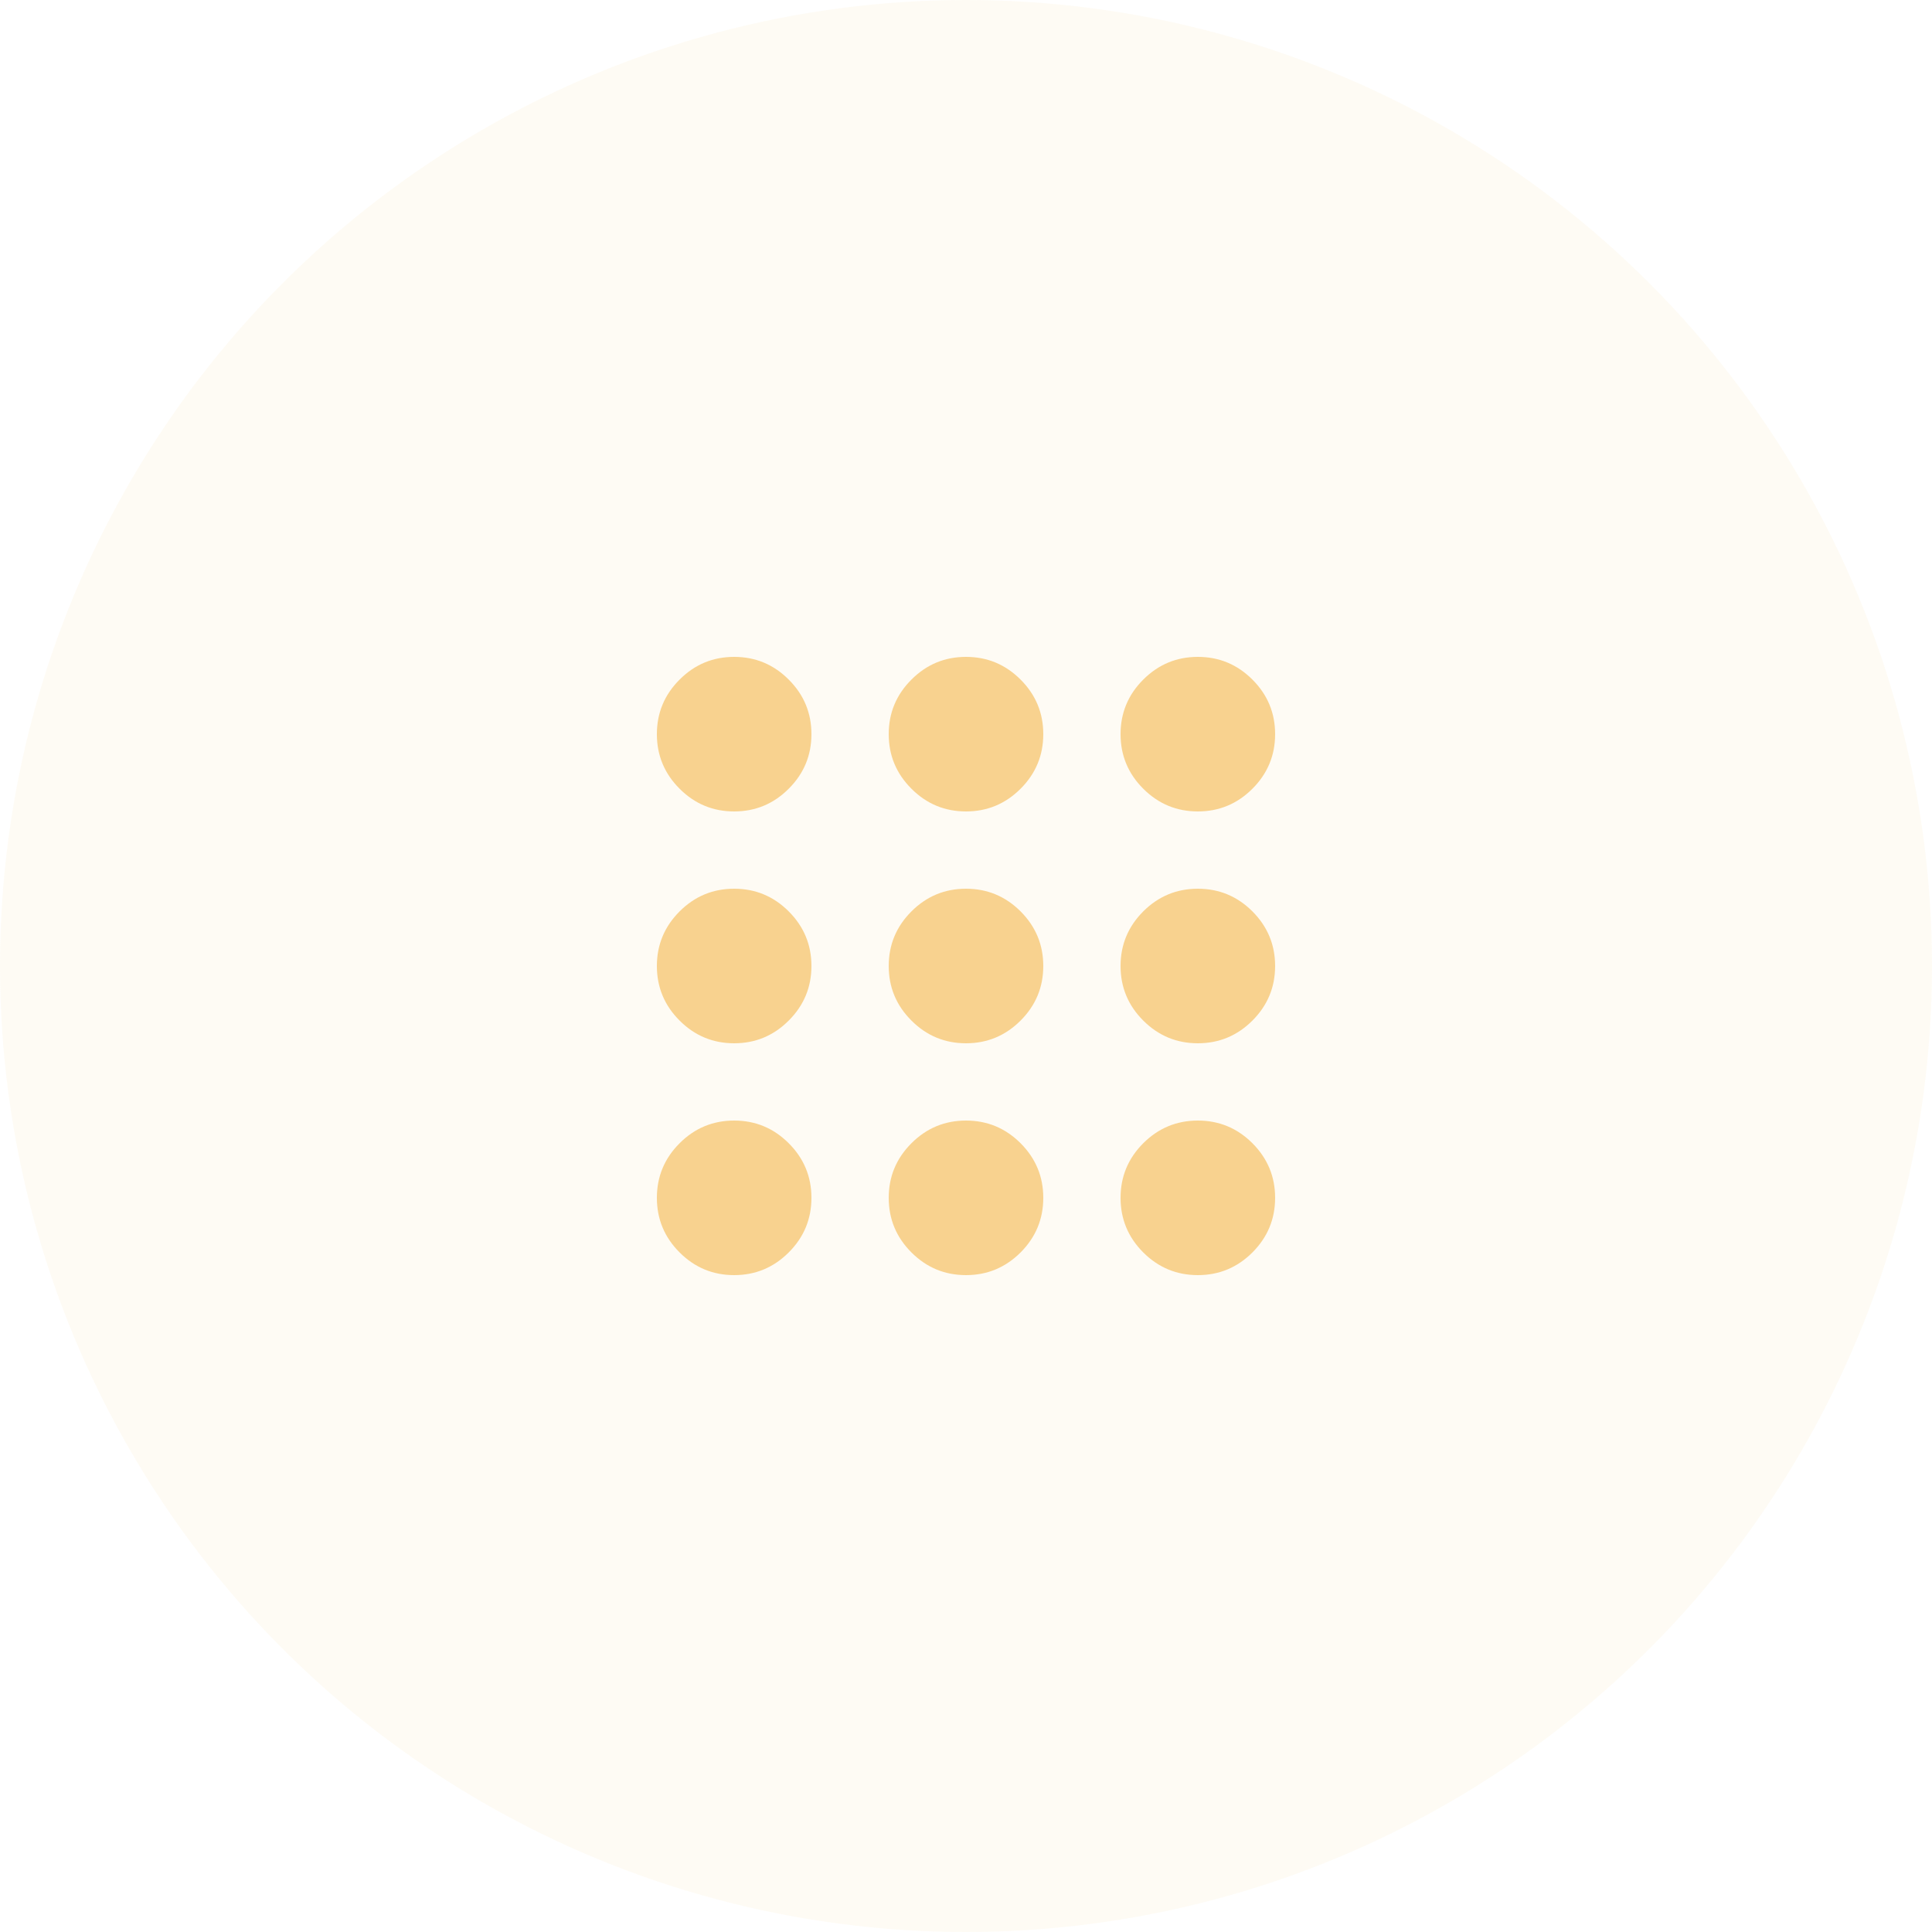 <svg width="50" height="50" viewBox="0 0 50 50" fill="none" xmlns="http://www.w3.org/2000/svg">
<circle opacity="0.1" cx="25" cy="25" r="25" fill="#F8D28F"/>
<mask id="mask0_391_462" style="mask-type:alpha" maskUnits="userSpaceOnUse" x="13" y="13" width="24" height="24">
<rect x="13" y="13" width="24" height="24" fill="#D9D9D9"/>
</mask>
<g mask="url(#mask0_391_462)">
<path d="M19 33C18.45 33 17.979 32.804 17.588 32.413C17.196 32.021 17 31.55 17 31C17 30.45 17.196 29.979 17.588 29.587C17.979 29.196 18.45 29 19 29C19.55 29 20.021 29.196 20.412 29.587C20.804 29.979 21 30.45 21 31C21 31.55 20.804 32.021 20.412 32.413C20.021 32.804 19.55 33 19 33ZM25 33C24.45 33 23.979 32.804 23.588 32.413C23.196 32.021 23 31.55 23 31C23 30.45 23.196 29.979 23.588 29.587C23.979 29.196 24.45 29 25 29C25.55 29 26.021 29.196 26.413 29.587C26.804 29.979 27 30.45 27 31C27 31.55 26.804 32.021 26.413 32.413C26.021 32.804 25.55 33 25 33ZM31 33C30.45 33 29.979 32.804 29.587 32.413C29.196 32.021 29 31.55 29 31C29 30.45 29.196 29.979 29.587 29.587C29.979 29.196 30.45 29 31 29C31.55 29 32.021 29.196 32.413 29.587C32.804 29.979 33 30.45 33 31C33 31.55 32.804 32.021 32.413 32.413C32.021 32.804 31.55 33 31 33ZM19 27C18.45 27 17.979 26.804 17.588 26.412C17.196 26.021 17 25.55 17 25C17 24.45 17.196 23.979 17.588 23.587C17.979 23.196 18.45 23 19 23C19.55 23 20.021 23.196 20.412 23.587C20.804 23.979 21 24.45 21 25C21 25.55 20.804 26.021 20.412 26.412C20.021 26.804 19.55 27 19 27ZM25 27C24.45 27 23.979 26.804 23.588 26.412C23.196 26.021 23 25.55 23 25C23 24.45 23.196 23.979 23.588 23.587C23.979 23.196 24.45 23 25 23C25.55 23 26.021 23.196 26.413 23.587C26.804 23.979 27 24.45 27 25C27 25.55 26.804 26.021 26.413 26.412C26.021 26.804 25.55 27 25 27ZM31 27C30.45 27 29.979 26.804 29.587 26.412C29.196 26.021 29 25.55 29 25C29 24.45 29.196 23.979 29.587 23.587C29.979 23.196 30.45 23 31 23C31.55 23 32.021 23.196 32.413 23.587C32.804 23.979 33 24.45 33 25C33 25.55 32.804 26.021 32.413 26.412C32.021 26.804 31.55 27 31 27ZM19 21C18.45 21 17.979 20.804 17.588 20.412C17.196 20.021 17 19.55 17 19C17 18.45 17.196 17.979 17.588 17.588C17.979 17.196 18.45 17 19 17C19.55 17 20.021 17.196 20.412 17.588C20.804 17.979 21 18.45 21 19C21 19.55 20.804 20.021 20.412 20.412C20.021 20.804 19.55 21 19 21ZM25 21C24.45 21 23.979 20.804 23.588 20.412C23.196 20.021 23 19.55 23 19C23 18.45 23.196 17.979 23.588 17.588C23.979 17.196 24.45 17 25 17C25.55 17 26.021 17.196 26.413 17.588C26.804 17.979 27 18.45 27 19C27 19.55 26.804 20.021 26.413 20.412C26.021 20.804 25.55 21 25 21ZM31 21C30.45 21 29.979 20.804 29.587 20.412C29.196 20.021 29 19.55 29 19C29 18.45 29.196 17.979 29.587 17.588C29.979 17.196 30.45 17 31 17C31.55 17 32.021 17.196 32.413 17.588C32.804 17.979 33 18.45 33 19C33 19.55 32.804 20.021 32.413 20.412C32.021 20.804 31.55 21 31 21Z" fill="#F8D28F"/>
</g>
</svg>
